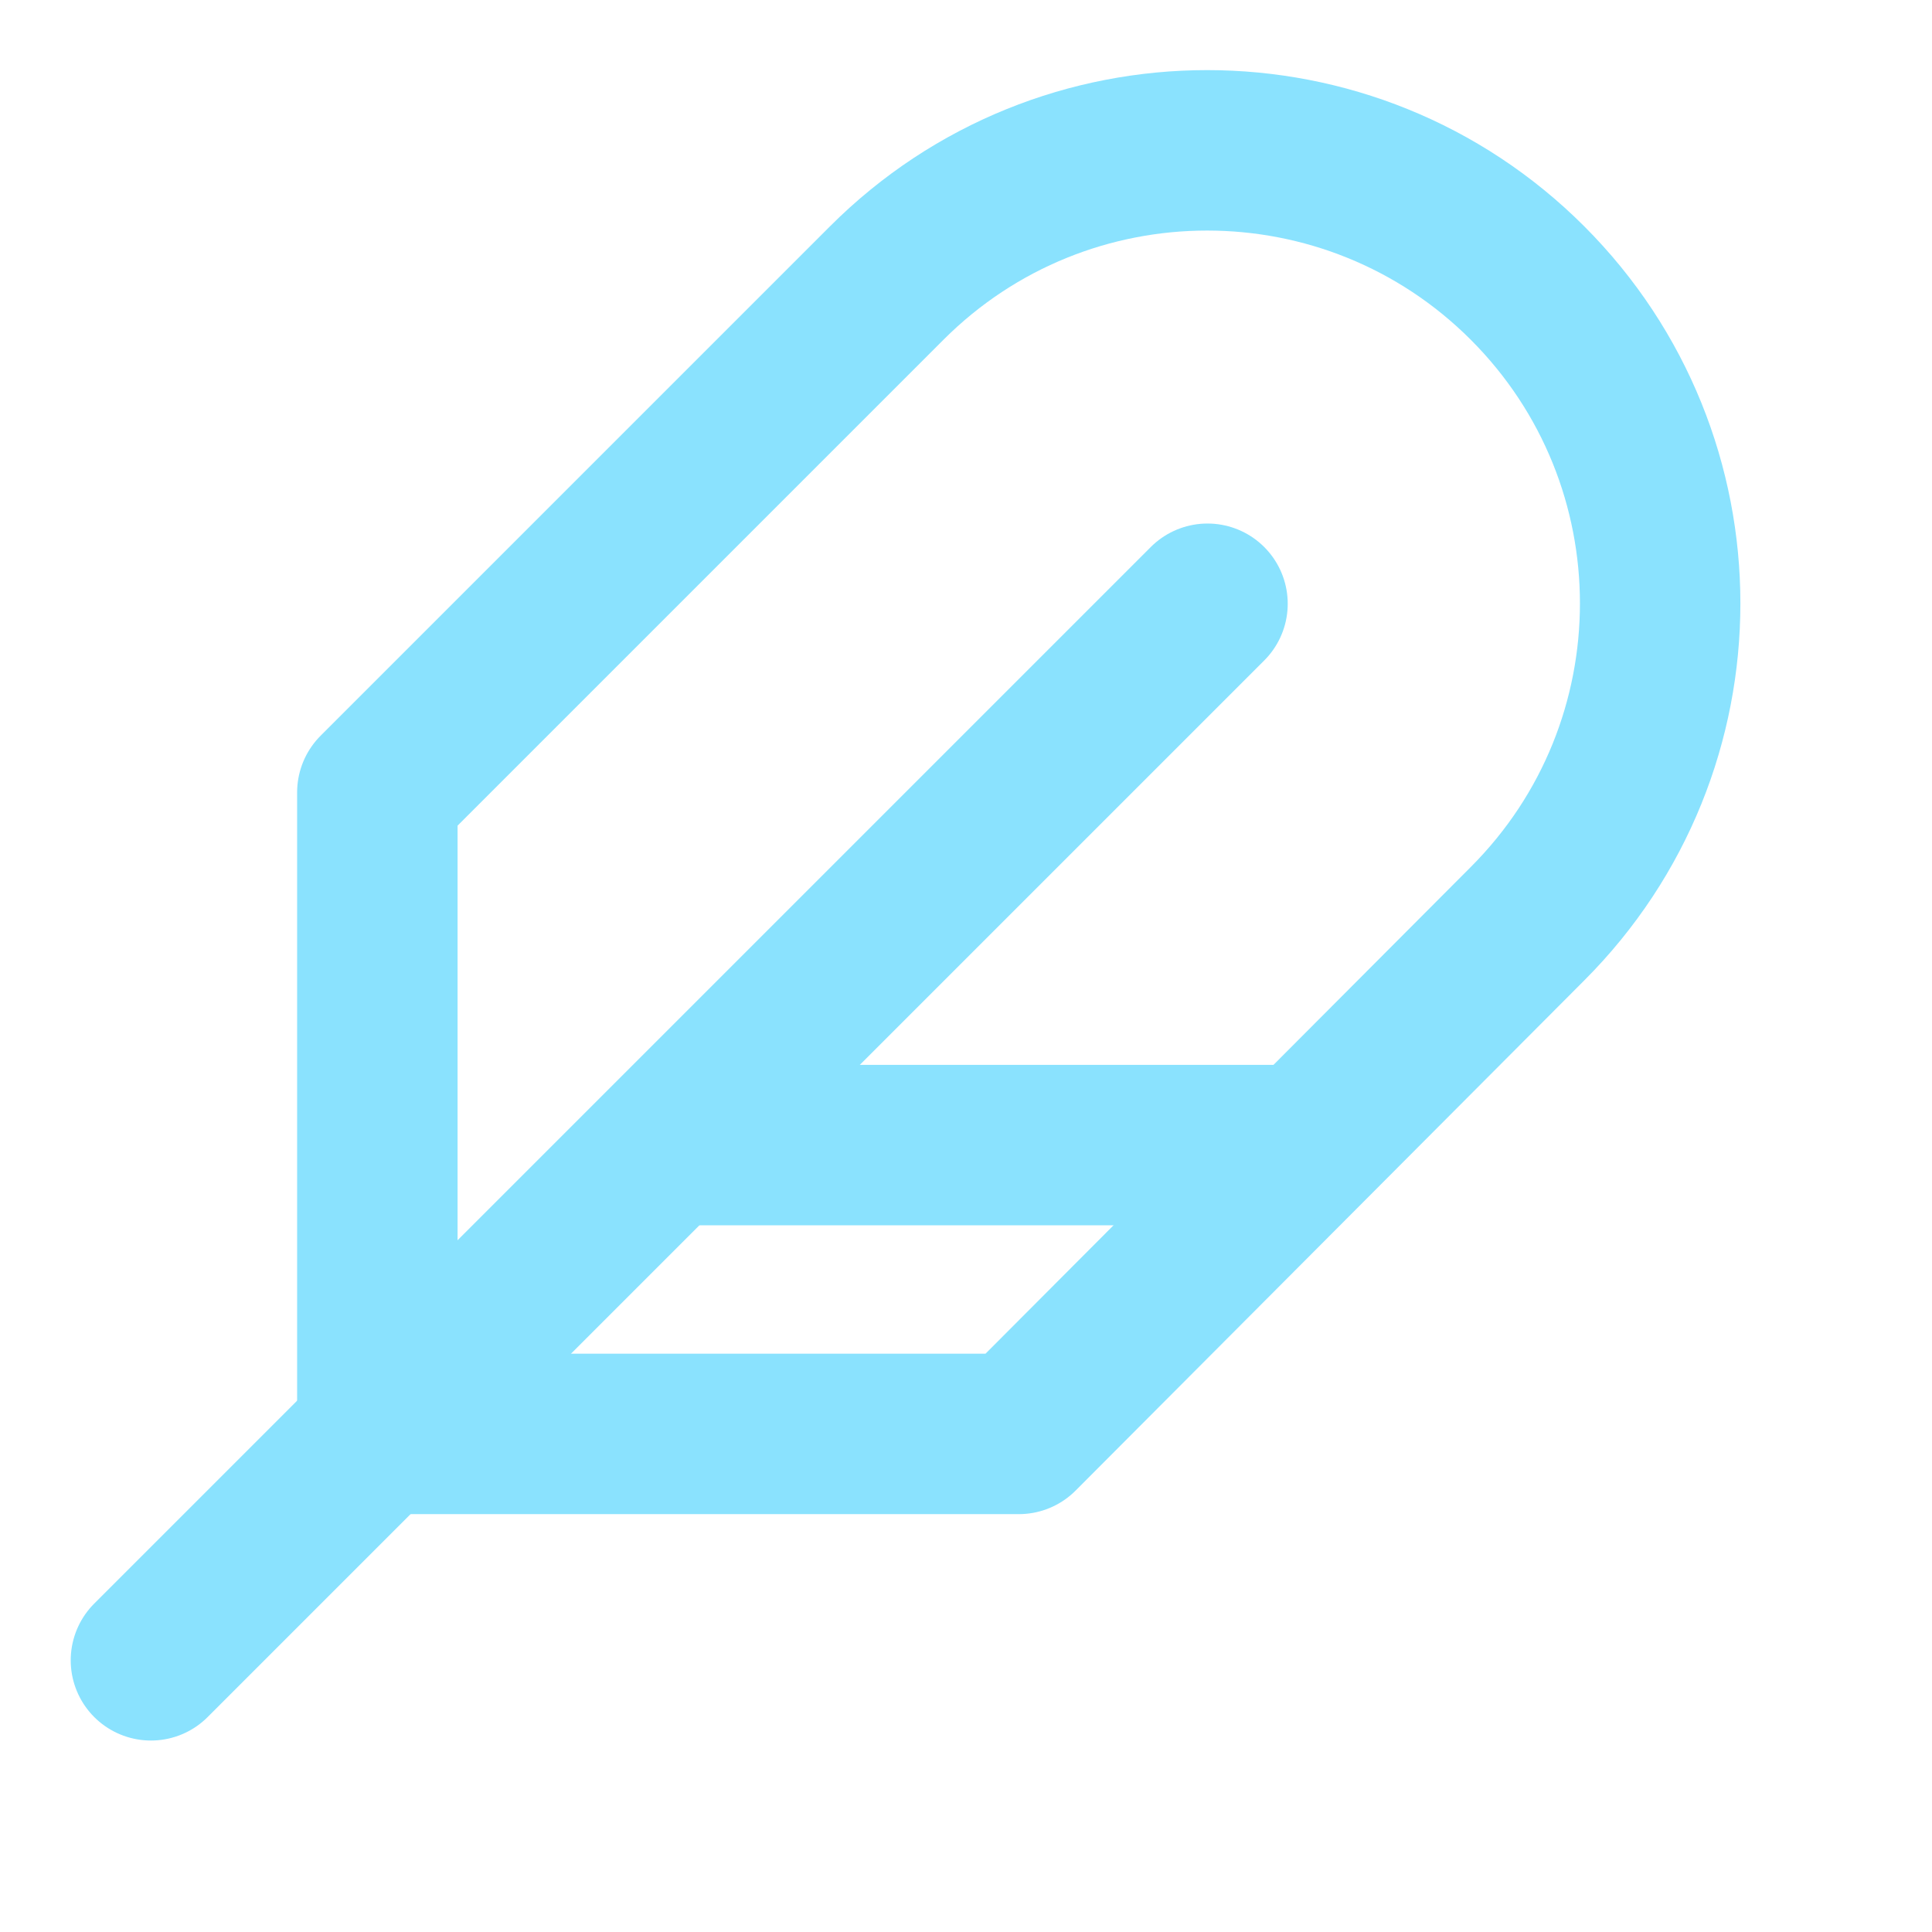 <?xml version="1.0" standalone="no"?>
<!DOCTYPE svg PUBLIC "-//W3C//DTD SVG 20010904//EN" "http://www.w3.org/TR/2001/REC-SVG-20010904/DTD/svg10.dtd">
<!-- Created using Karbon, part of Calligra: http://www.calligra.org/karbon -->
<svg xmlns="http://www.w3.org/2000/svg" xmlns:xlink="http://www.w3.org/1999/xlink" width="19.2pt" height="19.2pt">
<defs/>
<g id="layer0">
  <path id="shape0" transform="translate(5, 1.992)" fill="none" stroke="#8ae2fe" stroke-width="2.126" stroke-linecap="round" stroke-linejoin="round" d="M15.24 10.248C17.584 7.904 17.584 4.103 15.24 1.758C12.896 -0.586 9.094 -0.586 6.75 1.758L0 8.508L0 17.008L8.5 17.008Z"/>
  <path id="shape1" transform="translate(2, 8)" fill="#47cdff" stroke="#8ae2fe" stroke-width="2.126" stroke-linecap="round" stroke-linejoin="round" d="M14 0L0 14"/>
  <path id="shape2" transform="translate(9, 15.173)" fill="none" stroke="#8ae2fe" stroke-width="2.126" stroke-linecap="round" stroke-linejoin="round" d="M8 0L0 0"/>
 </g>
</svg>
